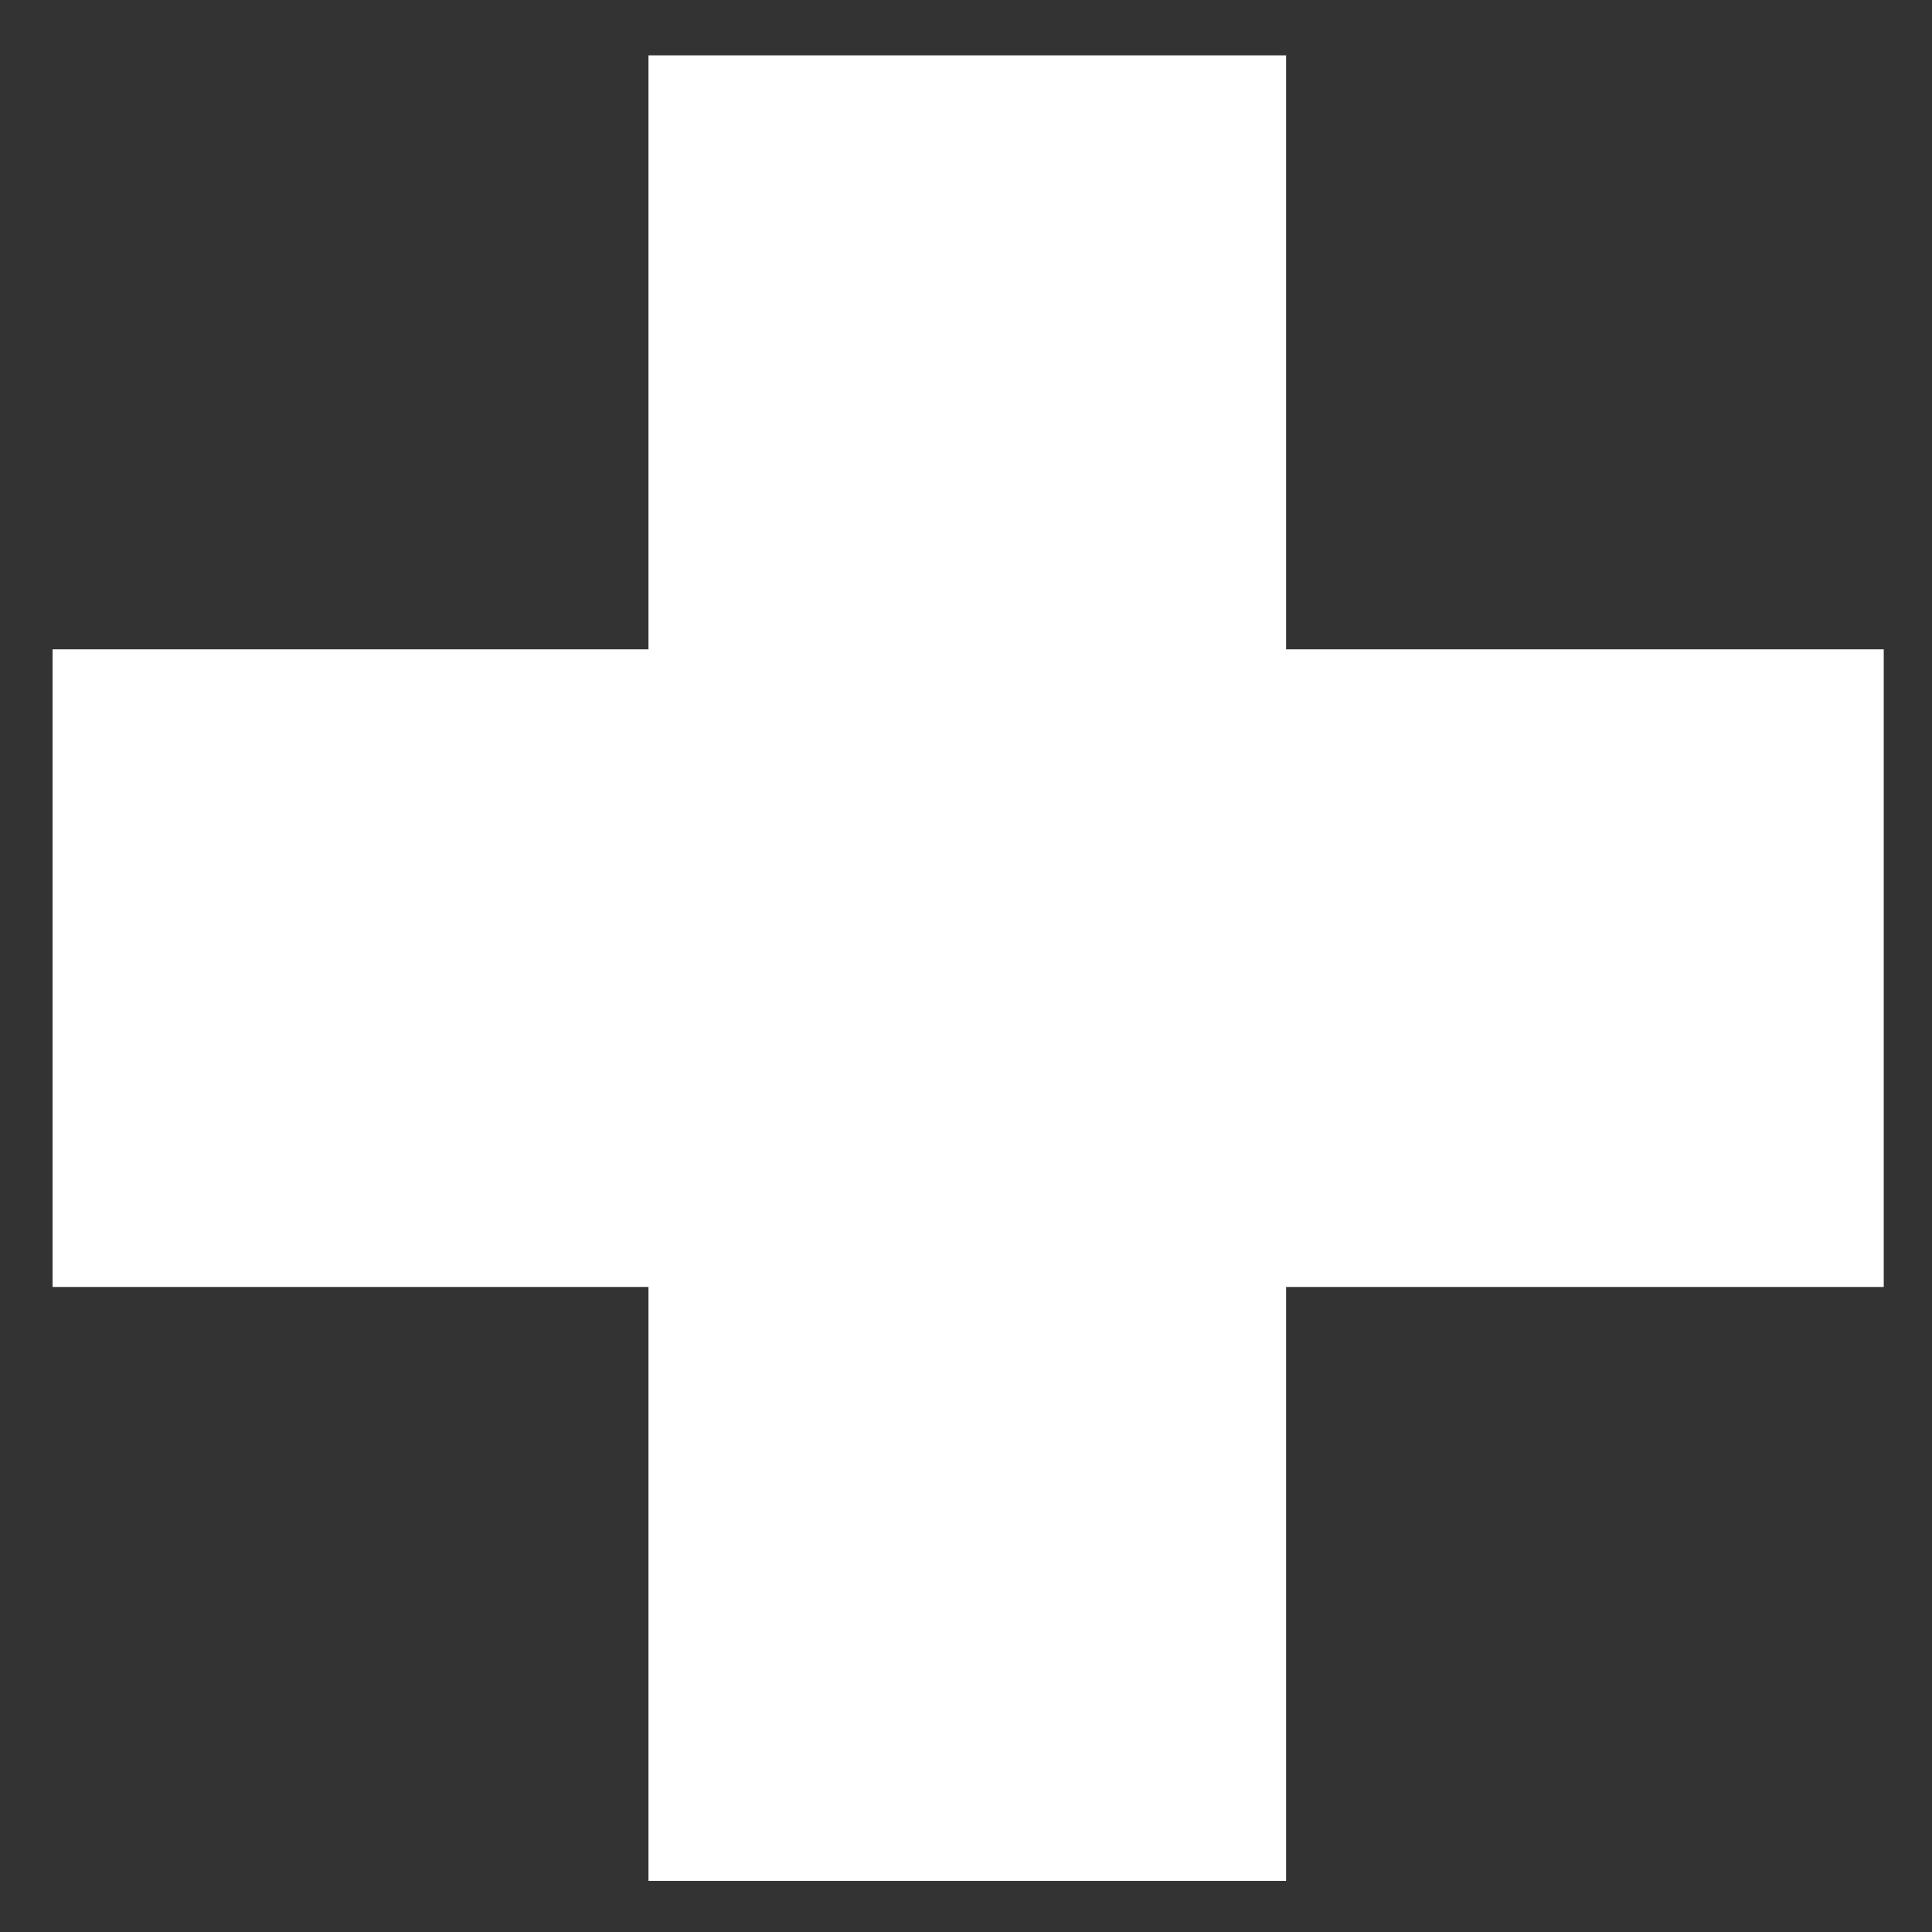 <?xml version="1.0" encoding="UTF-8" standalone="no"?><!DOCTYPE svg PUBLIC "-//W3C//DTD SVG 1.1//EN" "http://www.w3.org/Graphics/SVG/1.1/DTD/svg11.dtd"><svg width="100%" height="100%" viewBox="0 0 101 101" version="1.1" xmlns="http://www.w3.org/2000/svg" xmlns:xlink="http://www.w3.org/1999/xlink" xml:space="preserve" xmlns:serif="http://www.serif.com/" style="fill-rule:evenodd;clip-rule:evenodd;stroke-linejoin:round;stroke-miterlimit:2;"><rect x="0" y="0" width="101" height="101" fill="#333333" stroke="none"/><rect id="Plus_W" x="0.416" y="0.415" width="100.394" height="100.394" style="fill:none;"/><path d="M33.901,67.279l-0,31.051l33.333,0l0,-31.051l31.243,-0l0,-33.334l-31.243,0l0,-31.052l-33.333,0l-0,31.052l-31.152,0l-0,33.334l31.152,-0Z" style="fill:#fff;"/></svg>